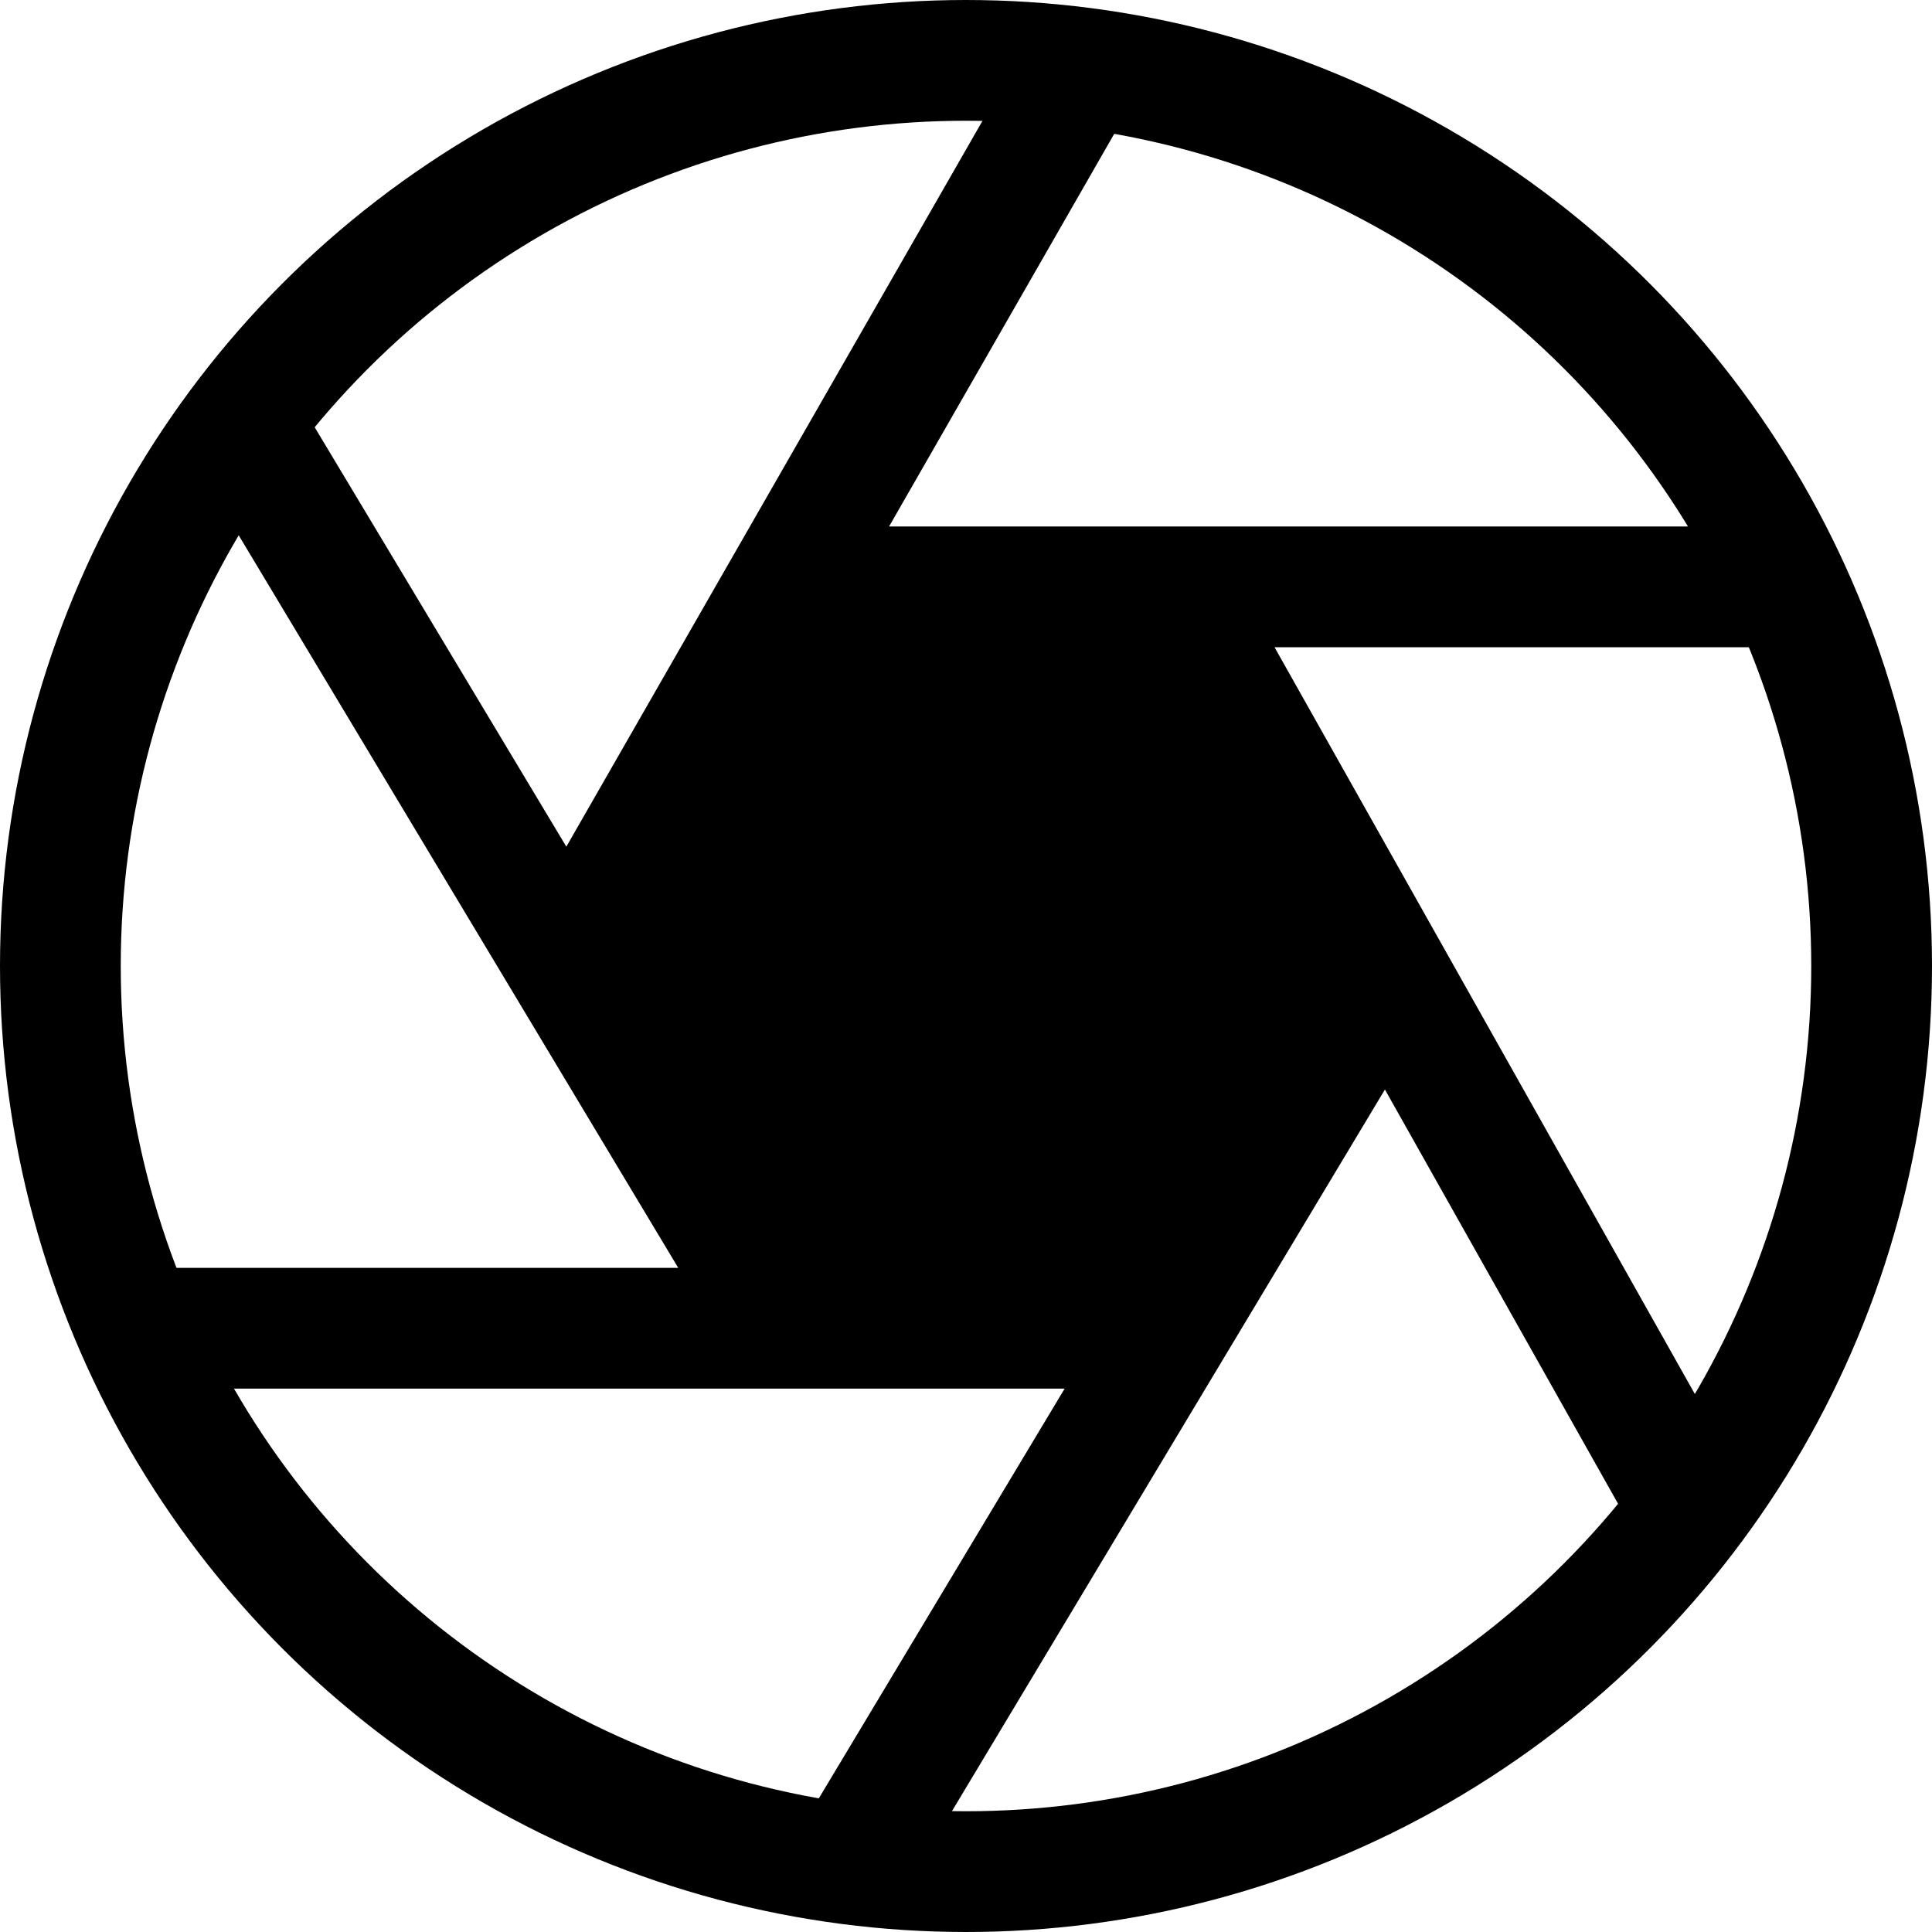 <svg width="16" height="16" viewBox="0 0 16 16" fill="none" xmlns="http://www.w3.org/2000/svg">
<circle cx="8" cy="8" r="7.5" stroke="currentColor"/>
<path d="M11.5 8L9.75 11.031L6.25 11.031L4.5 8L6.25 4.969L9.75 4.969L11.5 8Z" fill="currentColor"/>
<path d="M11.5 8L9.7 11M7 15.5L9.7 11M9.7 11H6.5M1 11H6.5M6.5 11L4.7 8M2 3.5L4.7 8M4.7 8L6.5 4.86M9 0.5L6.5 4.86M6.5 4.86H9.7M15 4.86H9.7M9.7 4.86L14 12.5" stroke="currentColor"/>
</svg>
